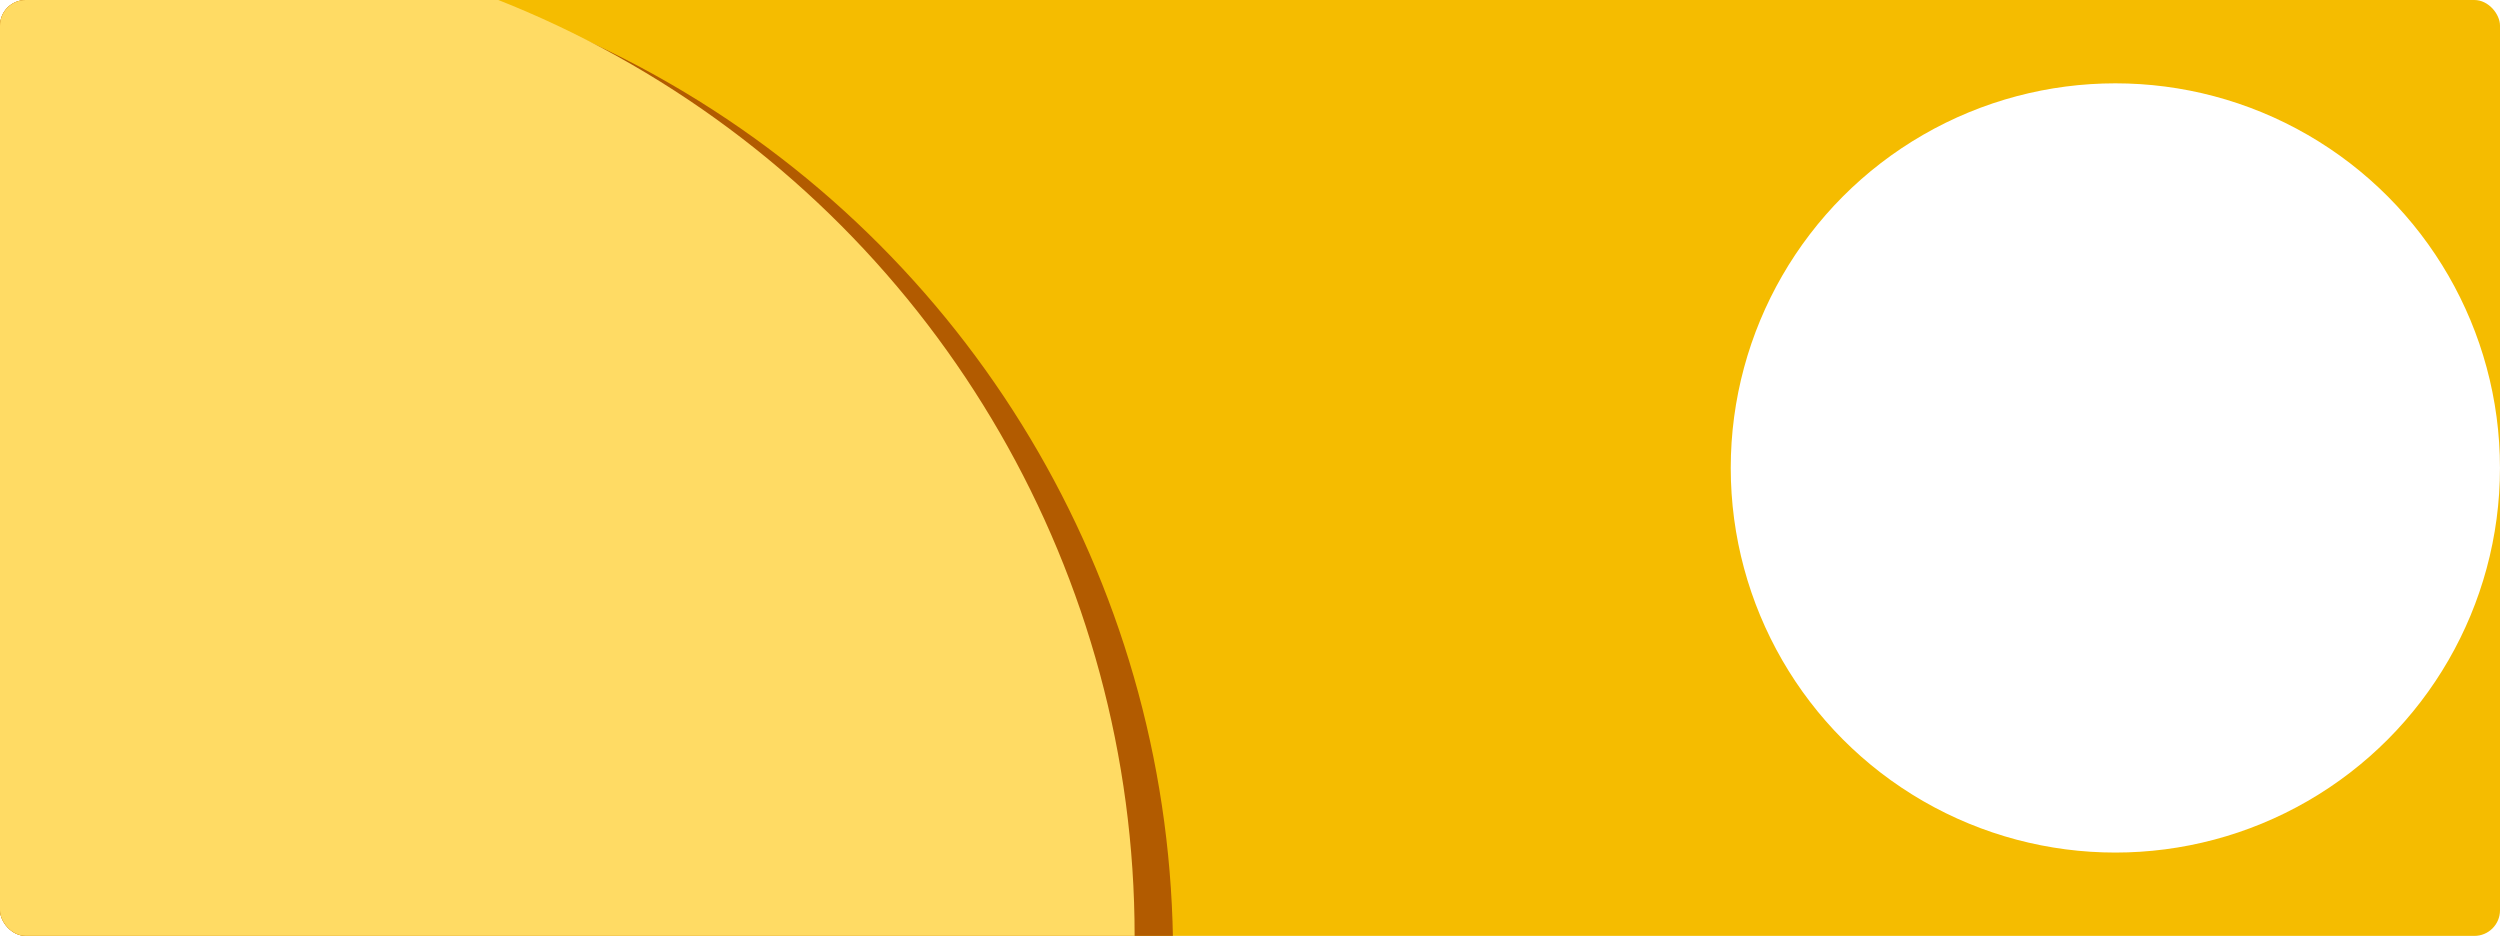<svg xmlns="http://www.w3.org/2000/svg" xmlns:xlink="http://www.w3.org/1999/xlink" width="390" height="146" viewBox="0 0 390 146">
  <defs>
    <clipPath id="clip-path">
      <rect id="Rectangle_3386" data-name="Rectangle 3386" width="390" height="146" rx="4" transform="translate(0.334)" fill="#ffe386"/>
    </clipPath>
    <filter id="Ellipse_139" x="222" y="-35" width="216" height="216" filterUnits="userSpaceOnUse">
      <feOffset input="SourceAlpha"/>
      <feGaussianBlur stdDeviation="16" result="blur"/>
      <feFlood flood-color="#fff" flood-opacity="0.2"/>
      <feComposite operator="in" in2="blur"/>
    </filter>
  </defs>
  <g id="Group_11233" data-name="Group 11233" transform="translate(-0.334)">
    <rect id="Rectangle_3370" data-name="Rectangle 3370" width="390" height="146" rx="4" transform="translate(0.334)" fill="#f5bc00"/>
    <g id="Group_10228" data-name="Group 10228" clip-path="url(#clip-path)">
      <g transform="matrix(1, 0, 0, 1, 0.33, 0)" filter="url(#Ellipse_139)">
        <circle id="Ellipse_139-2" data-name="Ellipse 139" cx="60" cy="60" r="60" transform="translate(270 13)" fill="#fff"/>
      </g>
      <circle id="Ellipse_143" data-name="Ellipse 143" cx="157" cy="157" r="157" transform="translate(-130.666 -8)" fill="#b25b00"/>
      <circle id="Ellipse_134" data-name="Ellipse 134" cx="157" cy="157" r="157" transform="translate(-136.666 -11)" fill="#ffdb64"/>
    </g>
  </g>
</svg>
